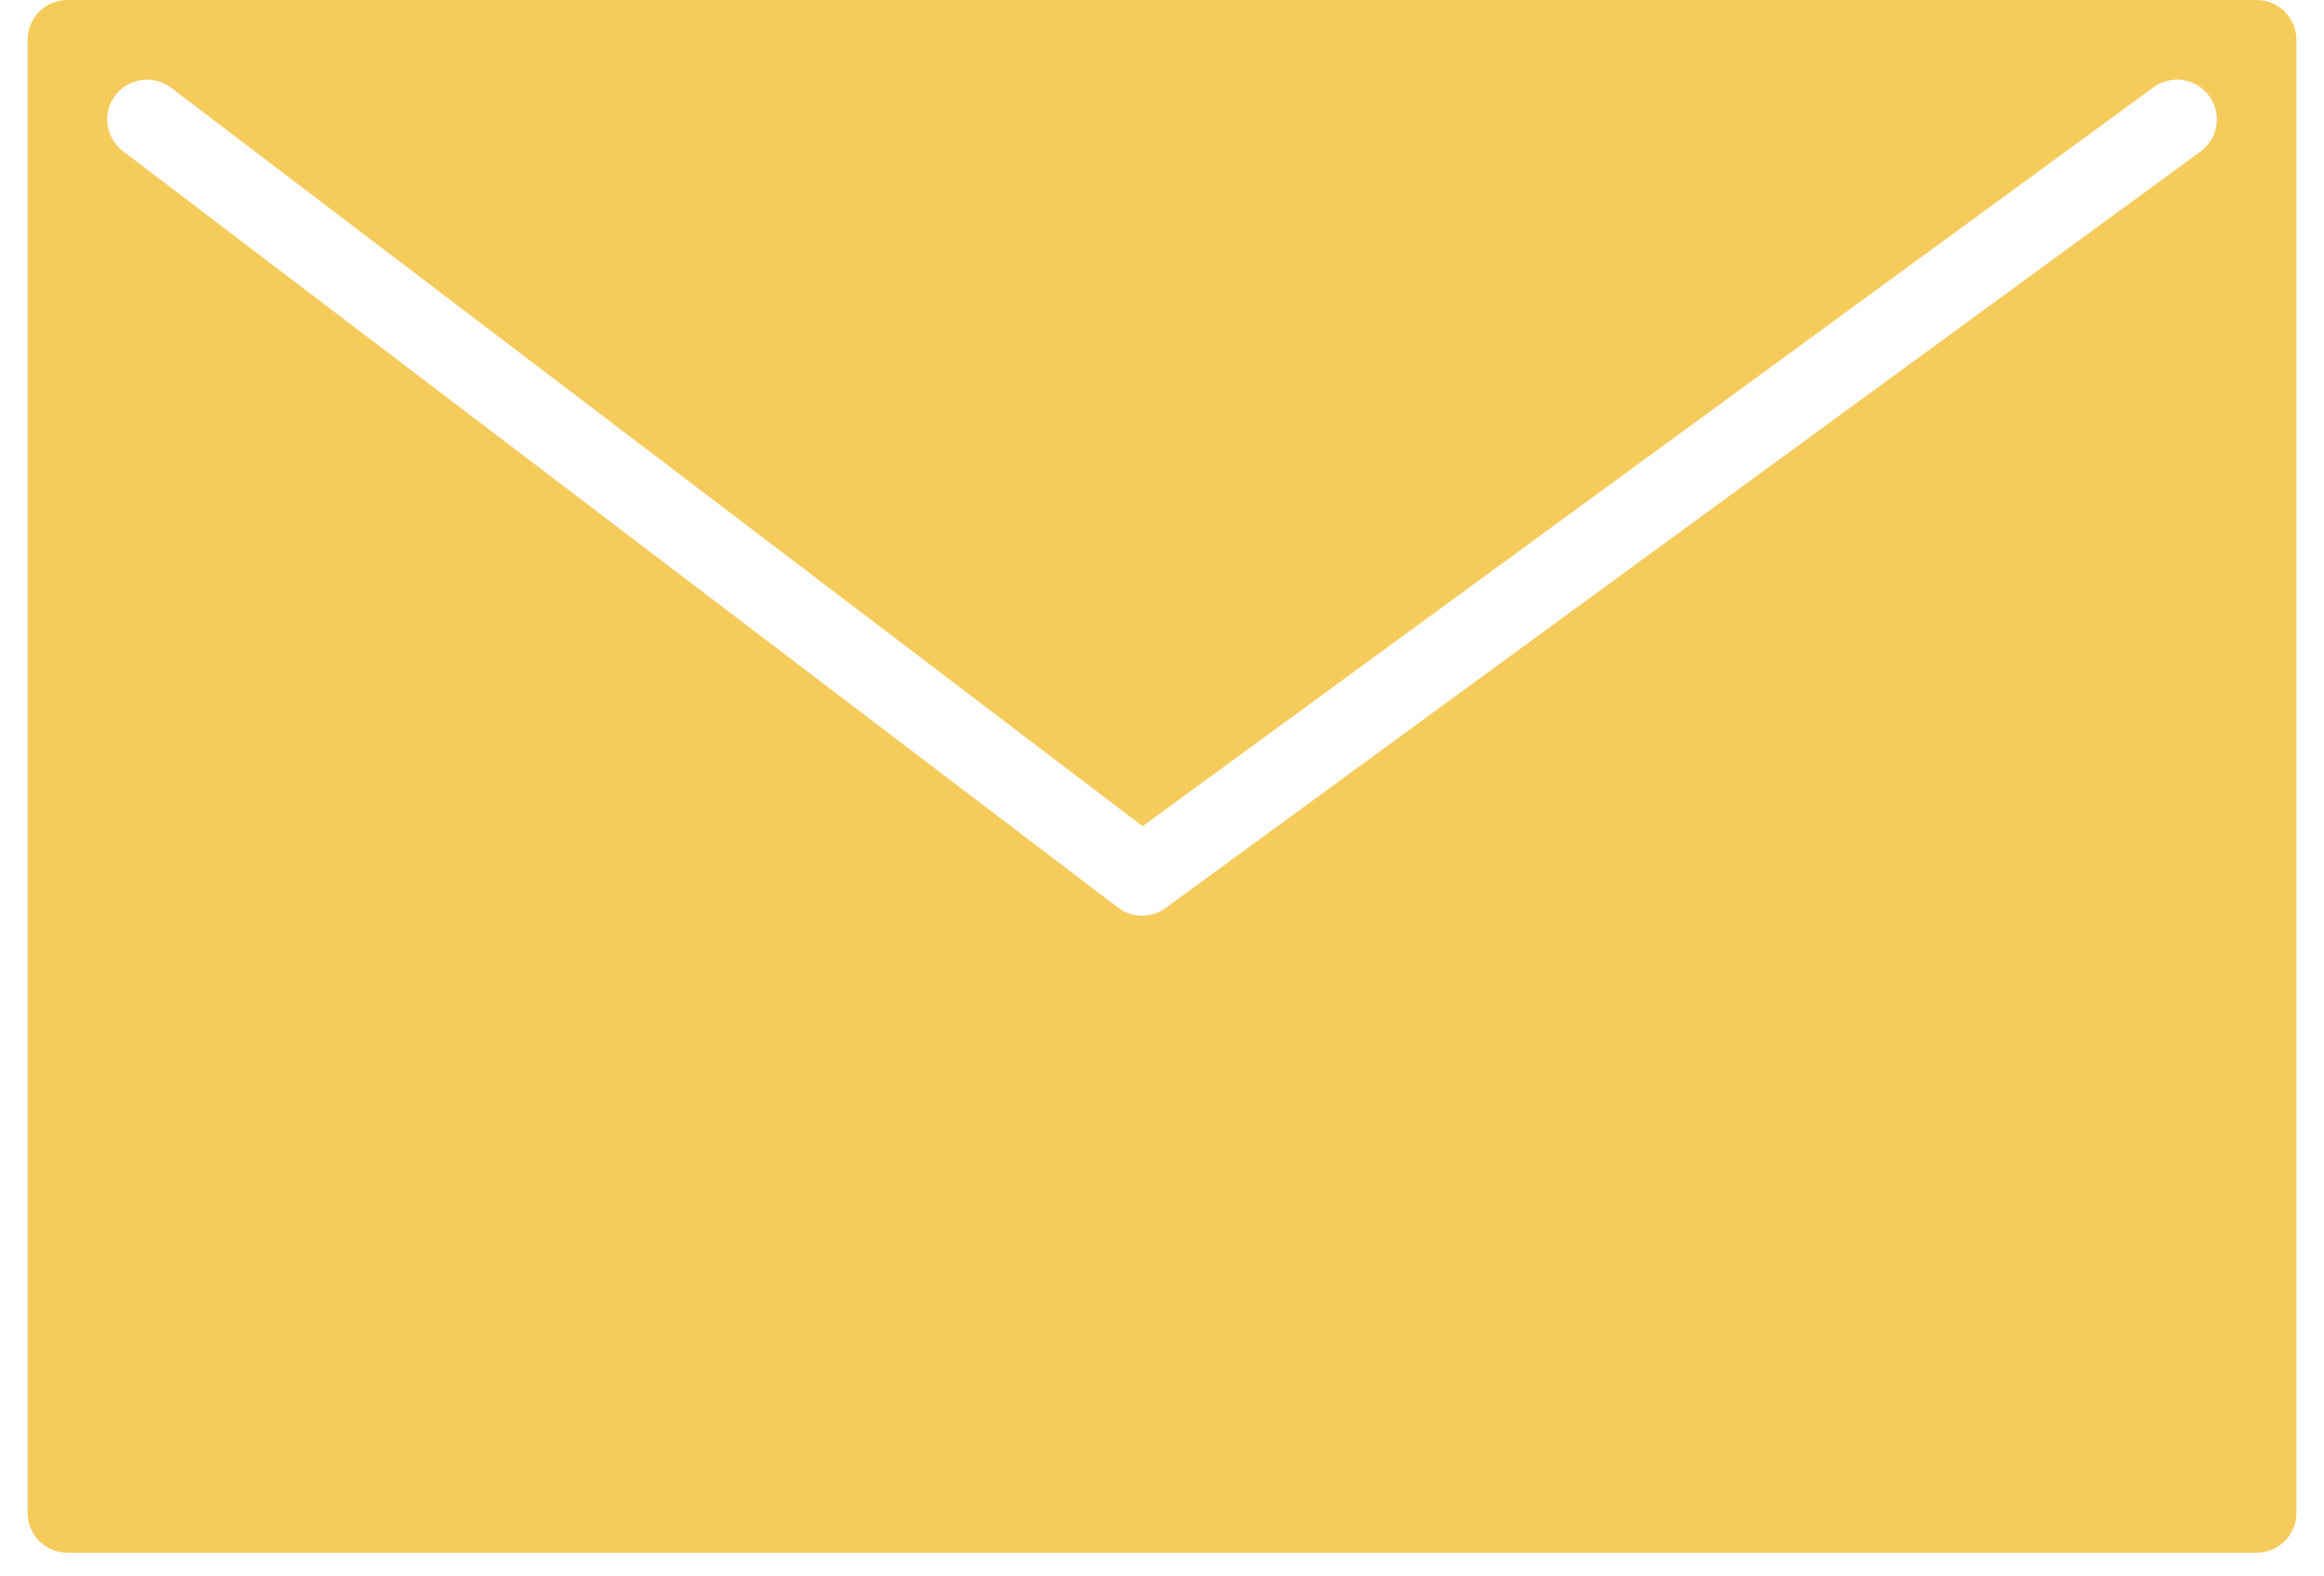 <svg width="59" height="40" viewBox="0 0 59 40" fill="none" xmlns="http://www.w3.org/2000/svg">
<path fill-rule="evenodd" clip-rule="evenodd" d="M58.3 1.011C58.3 0.452 57.848 0 57.289 0H1.711C1.152 0 0.7 0.452 0.7 1.011V38.4C0.7 38.958 1.152 39.41 1.711 39.41H57.289C57.848 39.41 58.3 38.958 58.3 38.4V1.011ZM4.343 2.227C3.899 1.889 3.265 1.976 2.927 2.42C2.589 2.864 2.676 3.498 3.12 3.836L28.365 23.022C28.424 23.069 28.488 23.109 28.554 23.141C28.691 23.208 28.838 23.241 28.985 23.242C29.207 23.244 29.428 23.173 29.609 23.034L55.865 3.847C56.315 3.518 56.414 2.886 56.084 2.435C55.755 1.985 55.123 1.886 54.672 2.216L29.007 20.971L4.343 2.227Z" fill="#F5CB5C"/>
</svg>
